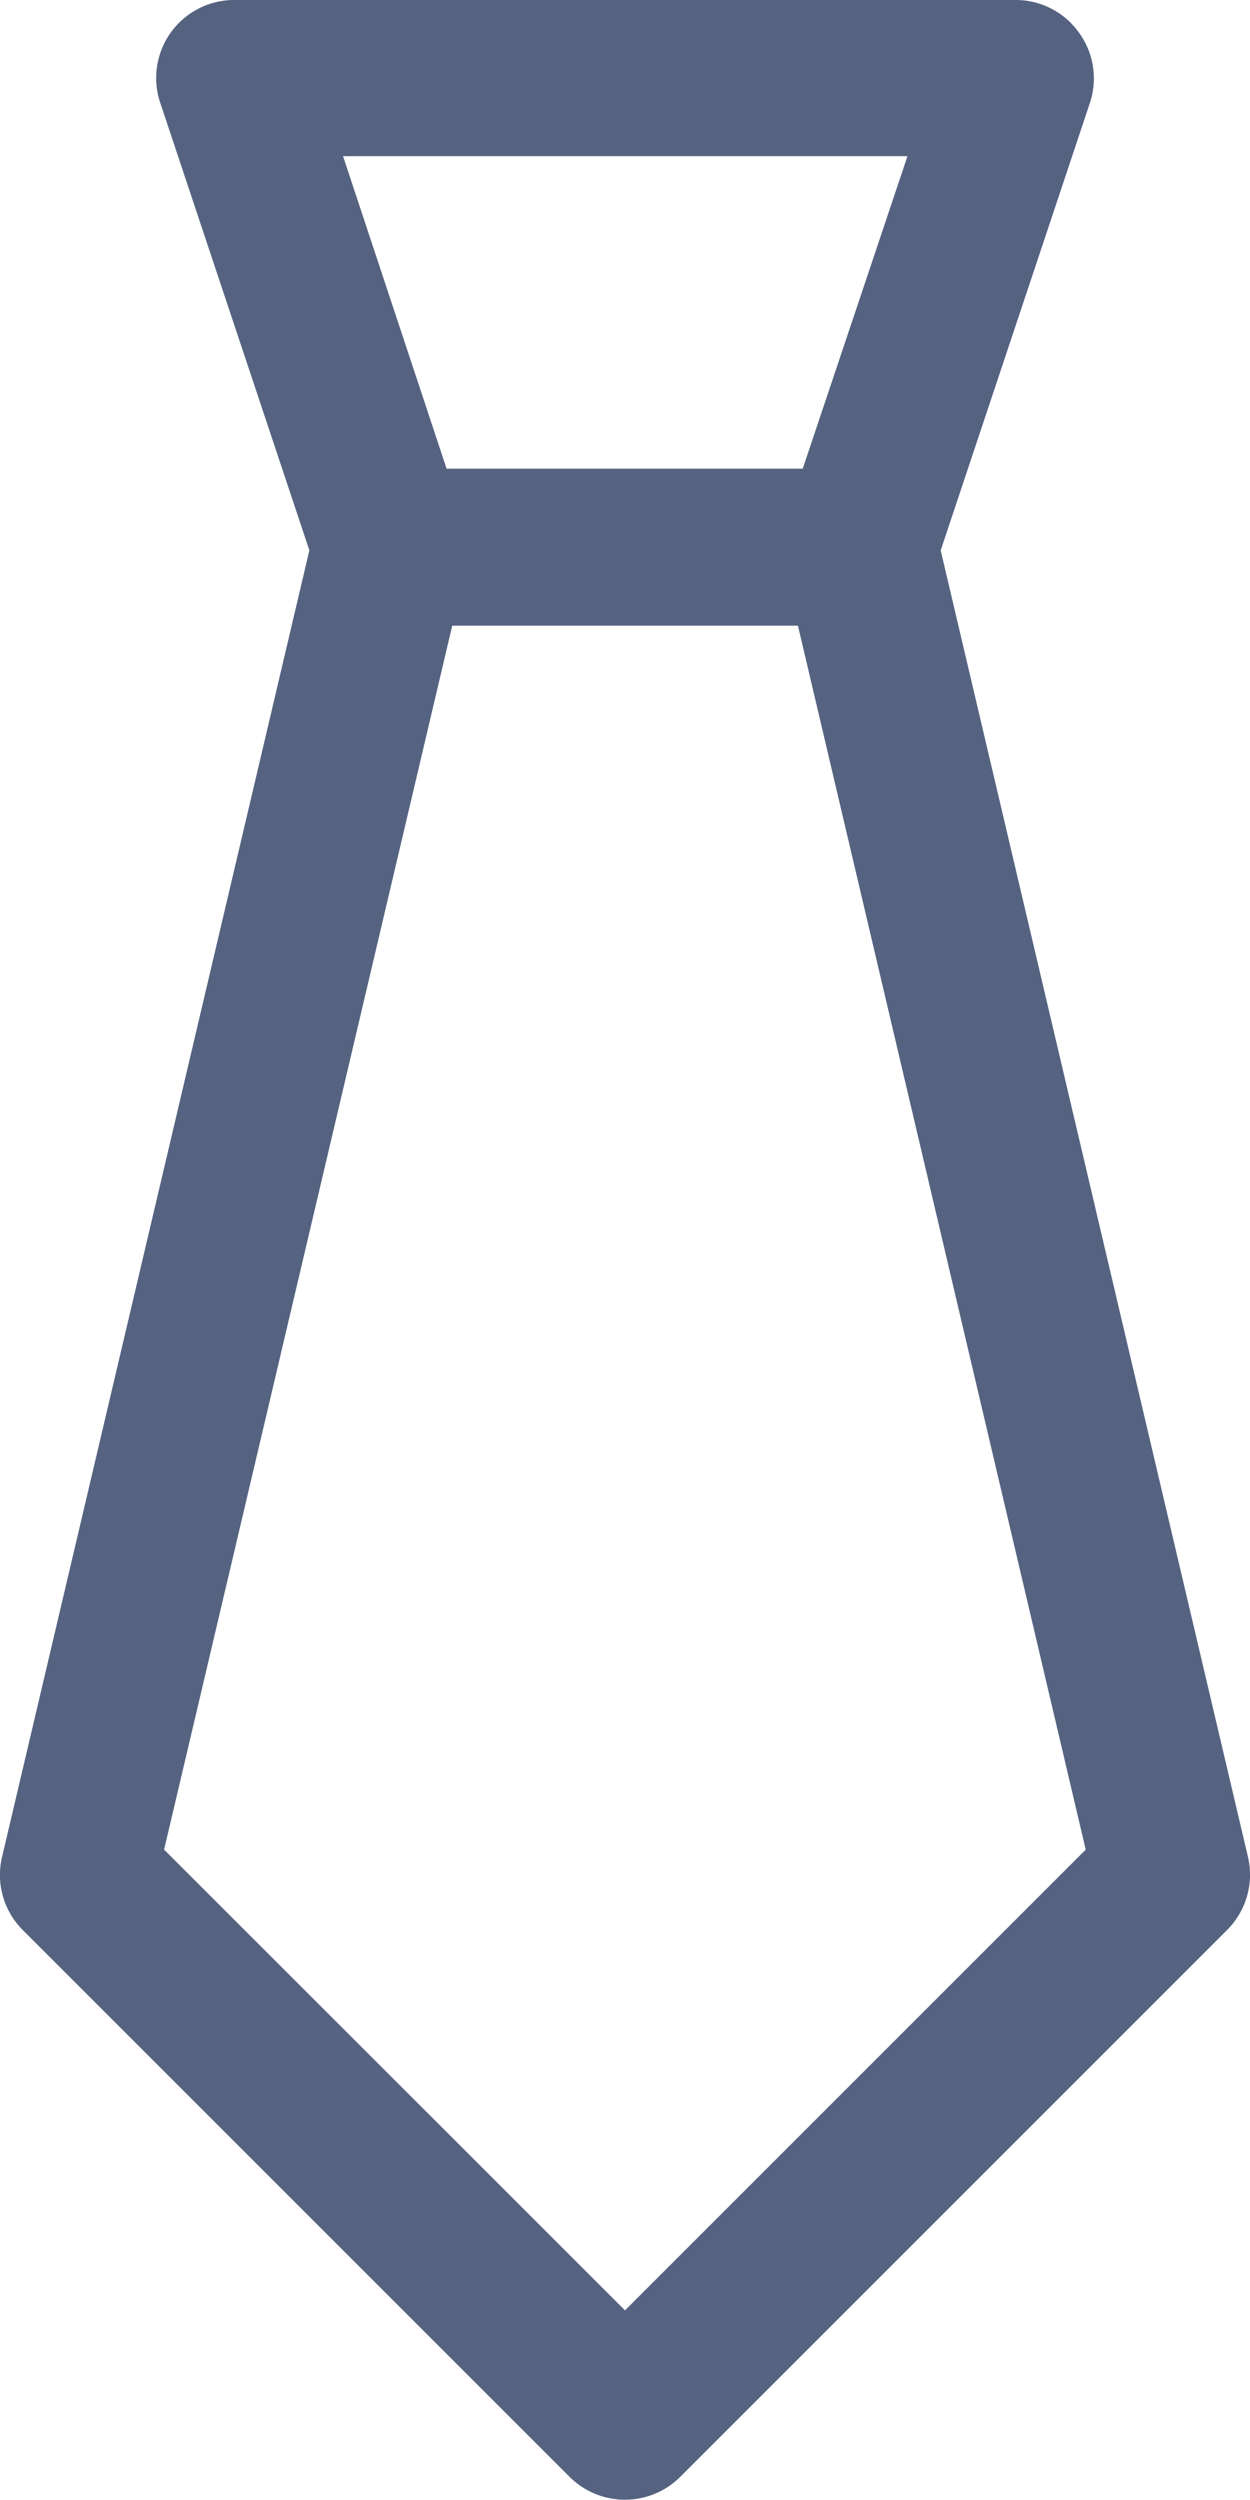 <svg xmlns="http://www.w3.org/2000/svg" width="7.244" height="14.487" viewBox="0 0 7.244 14.487">
  <g id="tie" transform="translate(-127.985)">
    <g id="Group_544" data-name="Group 544" transform="translate(128.891)">
      <g id="Group_543" data-name="Group 543" transform="translate(0)">
        <path id="Path_131" data-name="Path 131" d="M165.35.188A.449.449,0,0,0,164.984,0h-4.527a.452.452,0,0,0-.429.6l.905,2.716a.453.453,0,0,0,.429.31h2.716a.453.453,0,0,0,.429-.309L165.413.6A.45.45,0,0,0,165.35.188Zm-1.6,2.528h-2.064l-.6-1.811h3.271Z" transform="translate(-160.004)" fill="#556381"/>
      </g>
    </g>
    <g id="Group_546" data-name="Group 546" transform="translate(127.985 2.716)">
      <g id="Group_545" data-name="Group 545" transform="translate(0)">
        <path id="Path_132" data-name="Path 132" d="M135.217,104.045l-1.811-7.7a.453.453,0,1,0-.881.208l1.752,7.451-2.67,2.67-2.671-2.67,1.754-7.451a.453.453,0,0,0-.882-.207l-1.811,7.7a.451.451,0,0,0,.12.424l3.169,3.169a.454.454,0,0,0,.641,0l3.169-3.169A.453.453,0,0,0,135.217,104.045Z" transform="translate(-127.985 -96.001)" fill="#556381"/>
      </g>
    </g>
  </g>
</svg>
